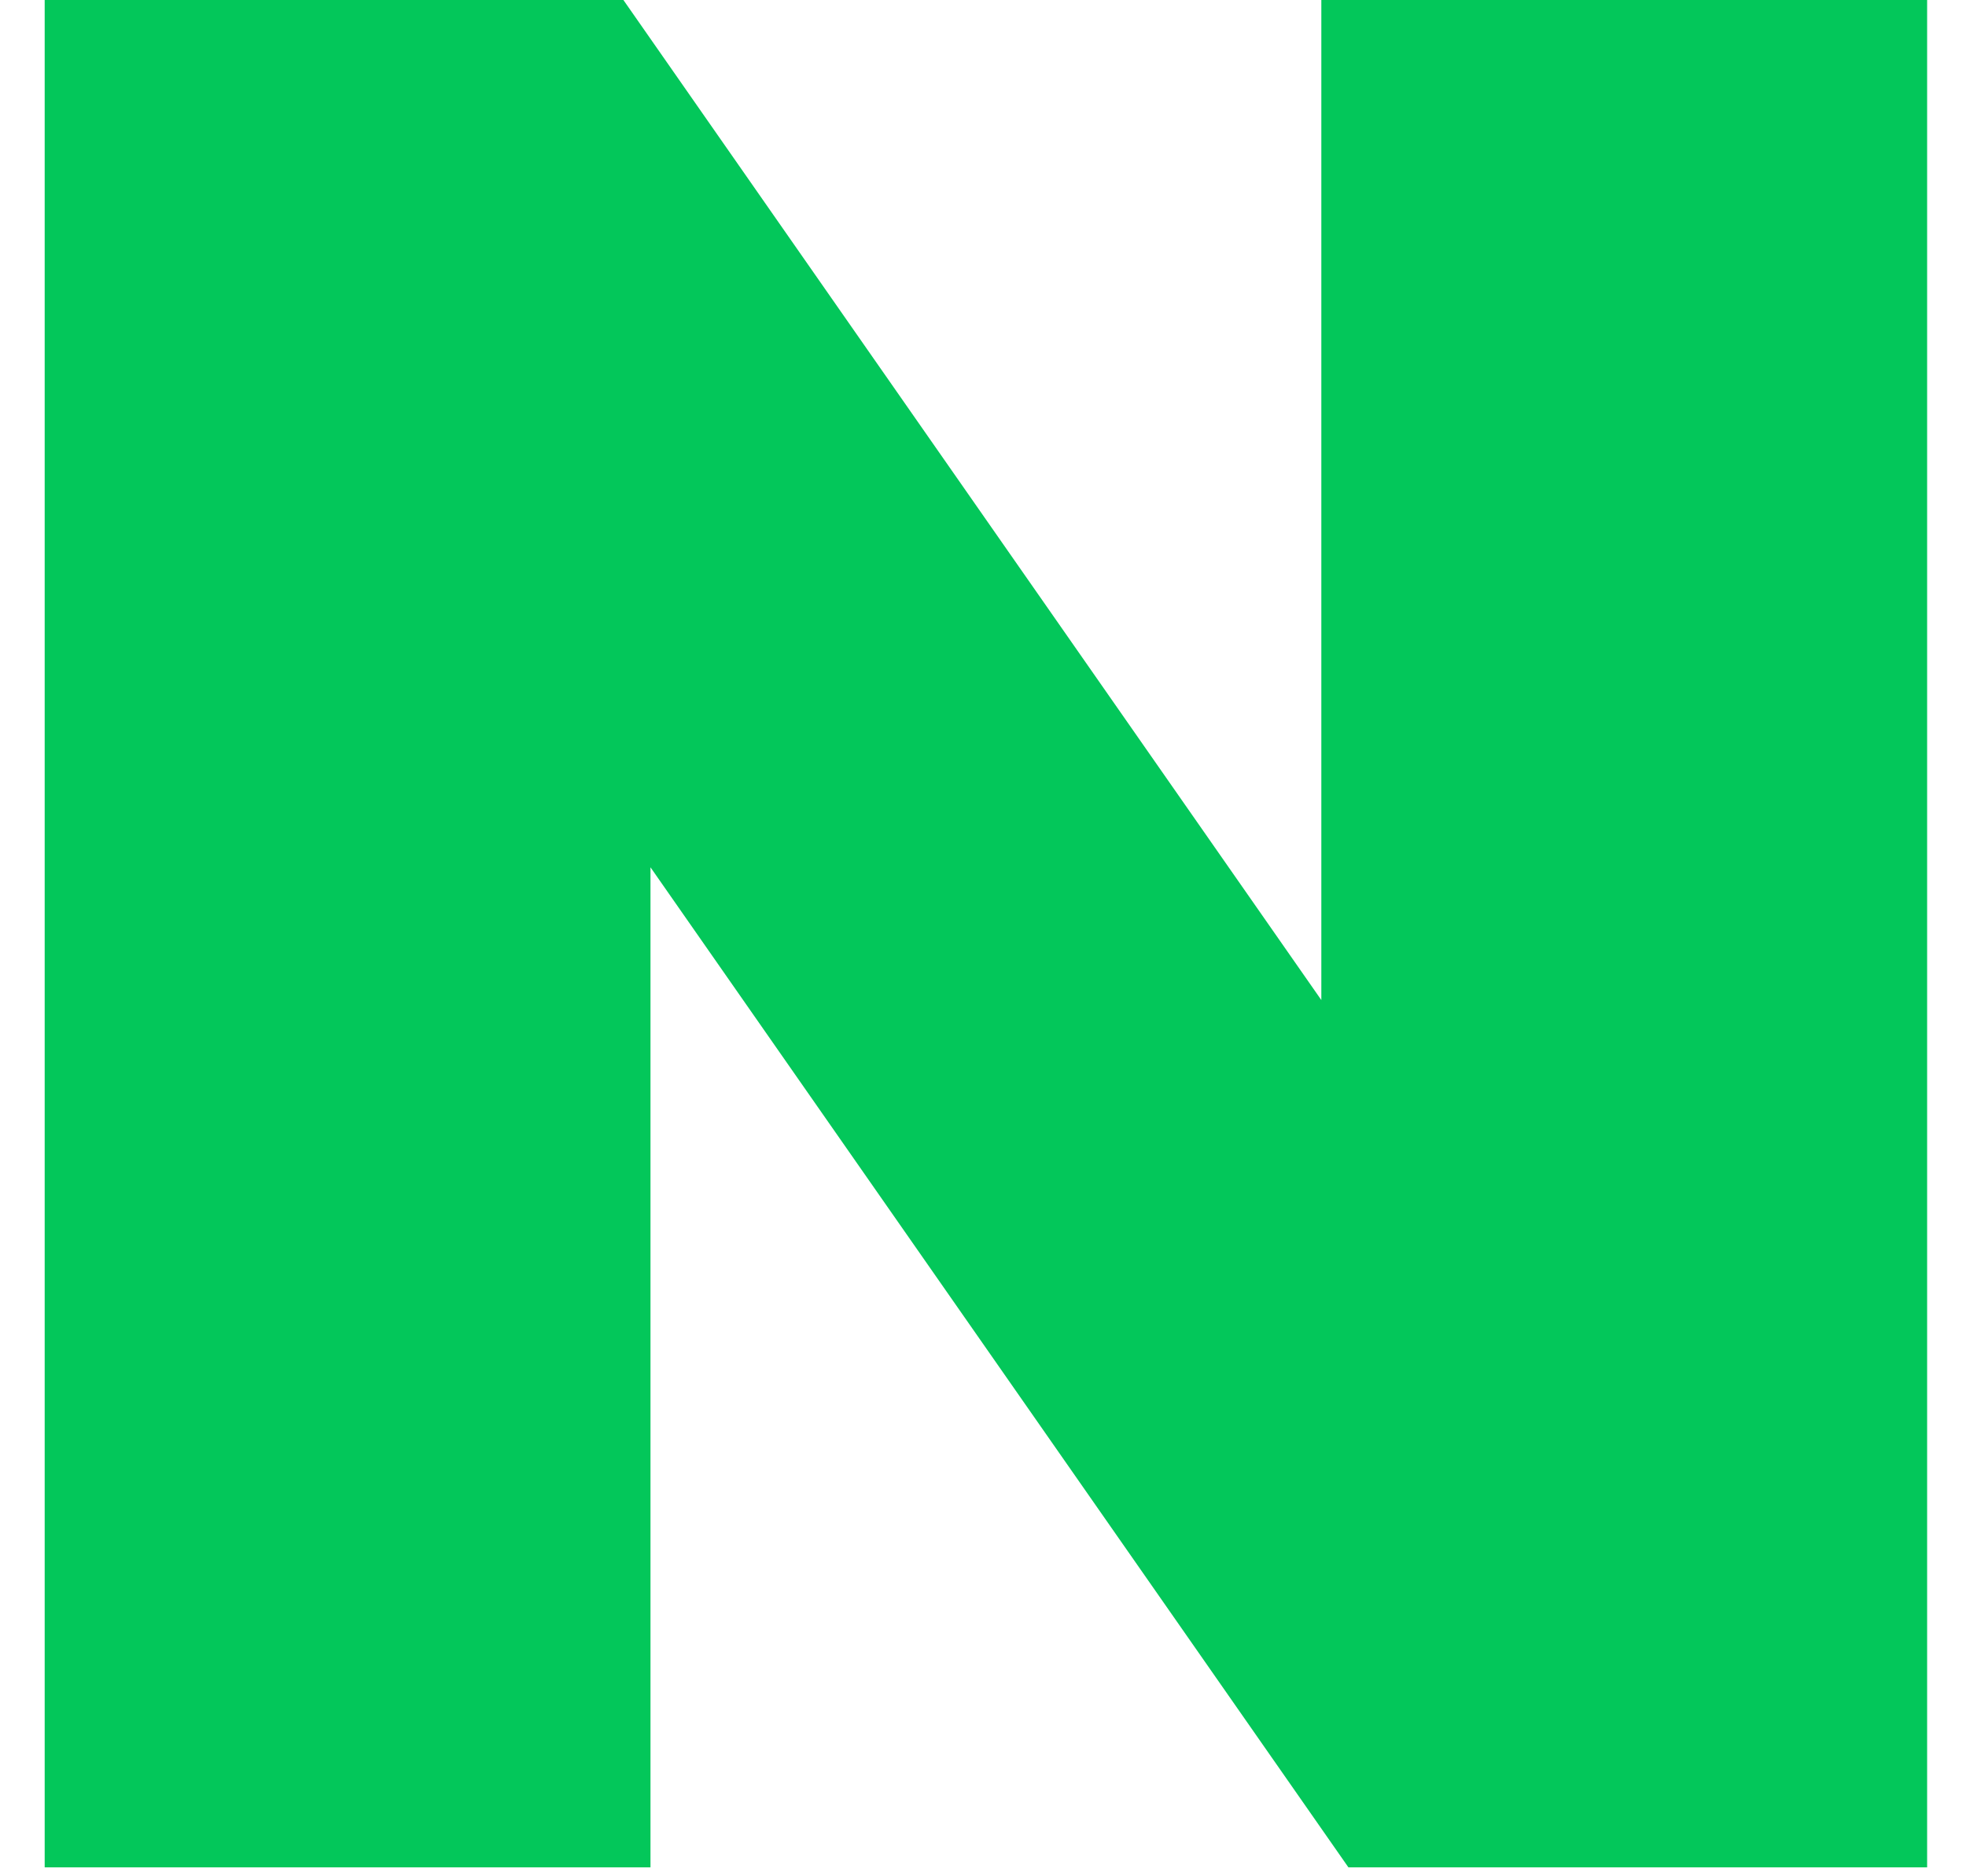<svg width="22" height="21" viewBox="0 0 22 21" fill="none" xmlns="http://www.w3.org/2000/svg">
<path d="M14.786 11.193L6.976 0H0.5V20.9H7.279V9.707L15.089 20.9H21.565V0H14.786V11.193Z" fill="#03C75A"/>
</svg>
